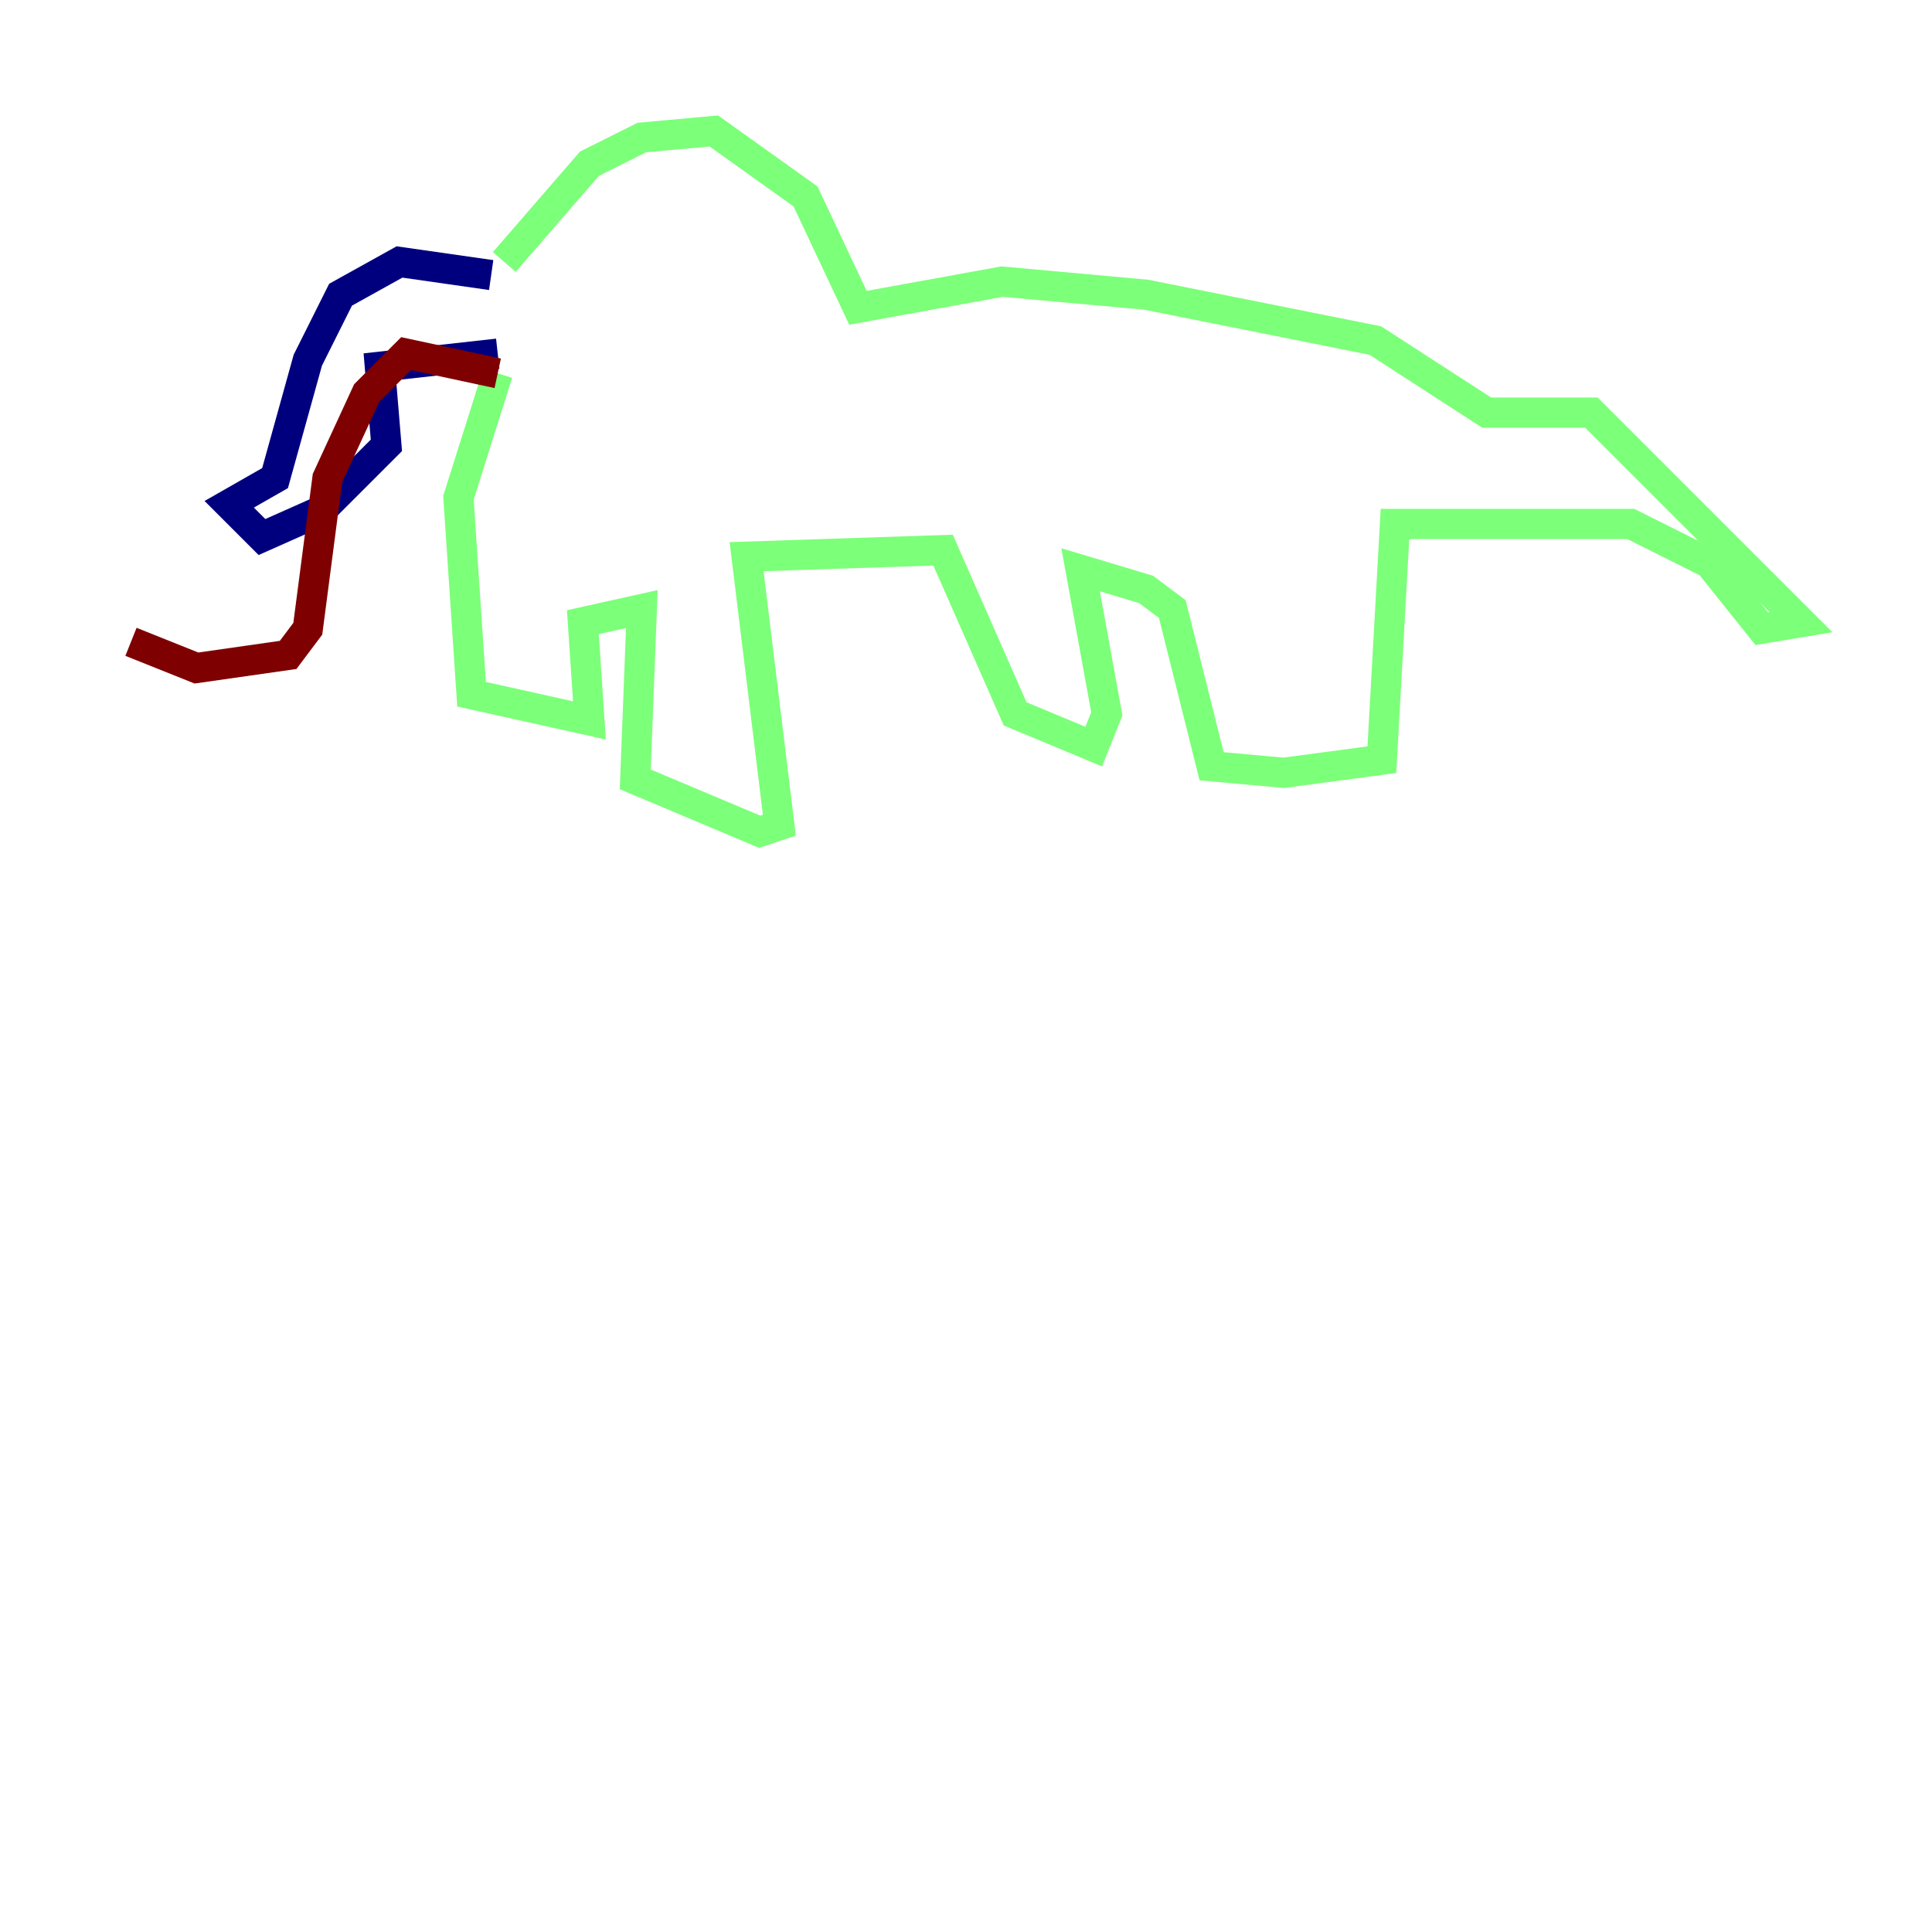 <?xml version="1.0" encoding="utf-8" ?>
<svg baseProfile="tiny" height="128" version="1.2" viewBox="0,0,128,128" width="128" xmlns="http://www.w3.org/2000/svg" xmlns:ev="http://www.w3.org/2001/xml-events" xmlns:xlink="http://www.w3.org/1999/xlink"><defs /><polyline fill="none" points="32.542,18.224 26.468,17.356 22.563,19.525 20.393,23.864 18.224,31.675 15.186,33.41 17.356,35.58 21.261,33.844 25.6,29.505 25.166,24.298 32.976,23.43" stroke="#00007f" stroke-width="2" /><polyline fill="none" points="33.41,17.356 39.051,10.848 42.522,9.112 47.295,8.678 53.37,13.017 56.841,20.393 66.386,18.658 75.932,19.525 91.119,22.563 98.495,27.336 105.437,27.336 119.322,41.22 116.719,41.654 113.248,37.315 108.041,34.712 92.42,34.712 91.552,50.332 85.044,51.2 80.271,50.766 77.668,40.352 75.932,39.051 71.593,37.749 73.329,47.295 72.461,49.464 67.254,47.295 62.481,36.447 49.464,36.881 51.634,54.671 50.332,55.105 42.088,51.634 42.522,40.352 38.617,41.22 39.051,47.729 31.241,45.993 30.373,32.976 32.976,24.732" stroke="#7cff79" stroke-width="2" /><polyline fill="none" points="32.976,24.732 26.902,23.43 24.298,26.034 21.695,31.675 20.393,41.654 19.091,43.39 13.017,44.258 8.678,42.522" stroke="#7f0000" stroke-width="2" /></svg>